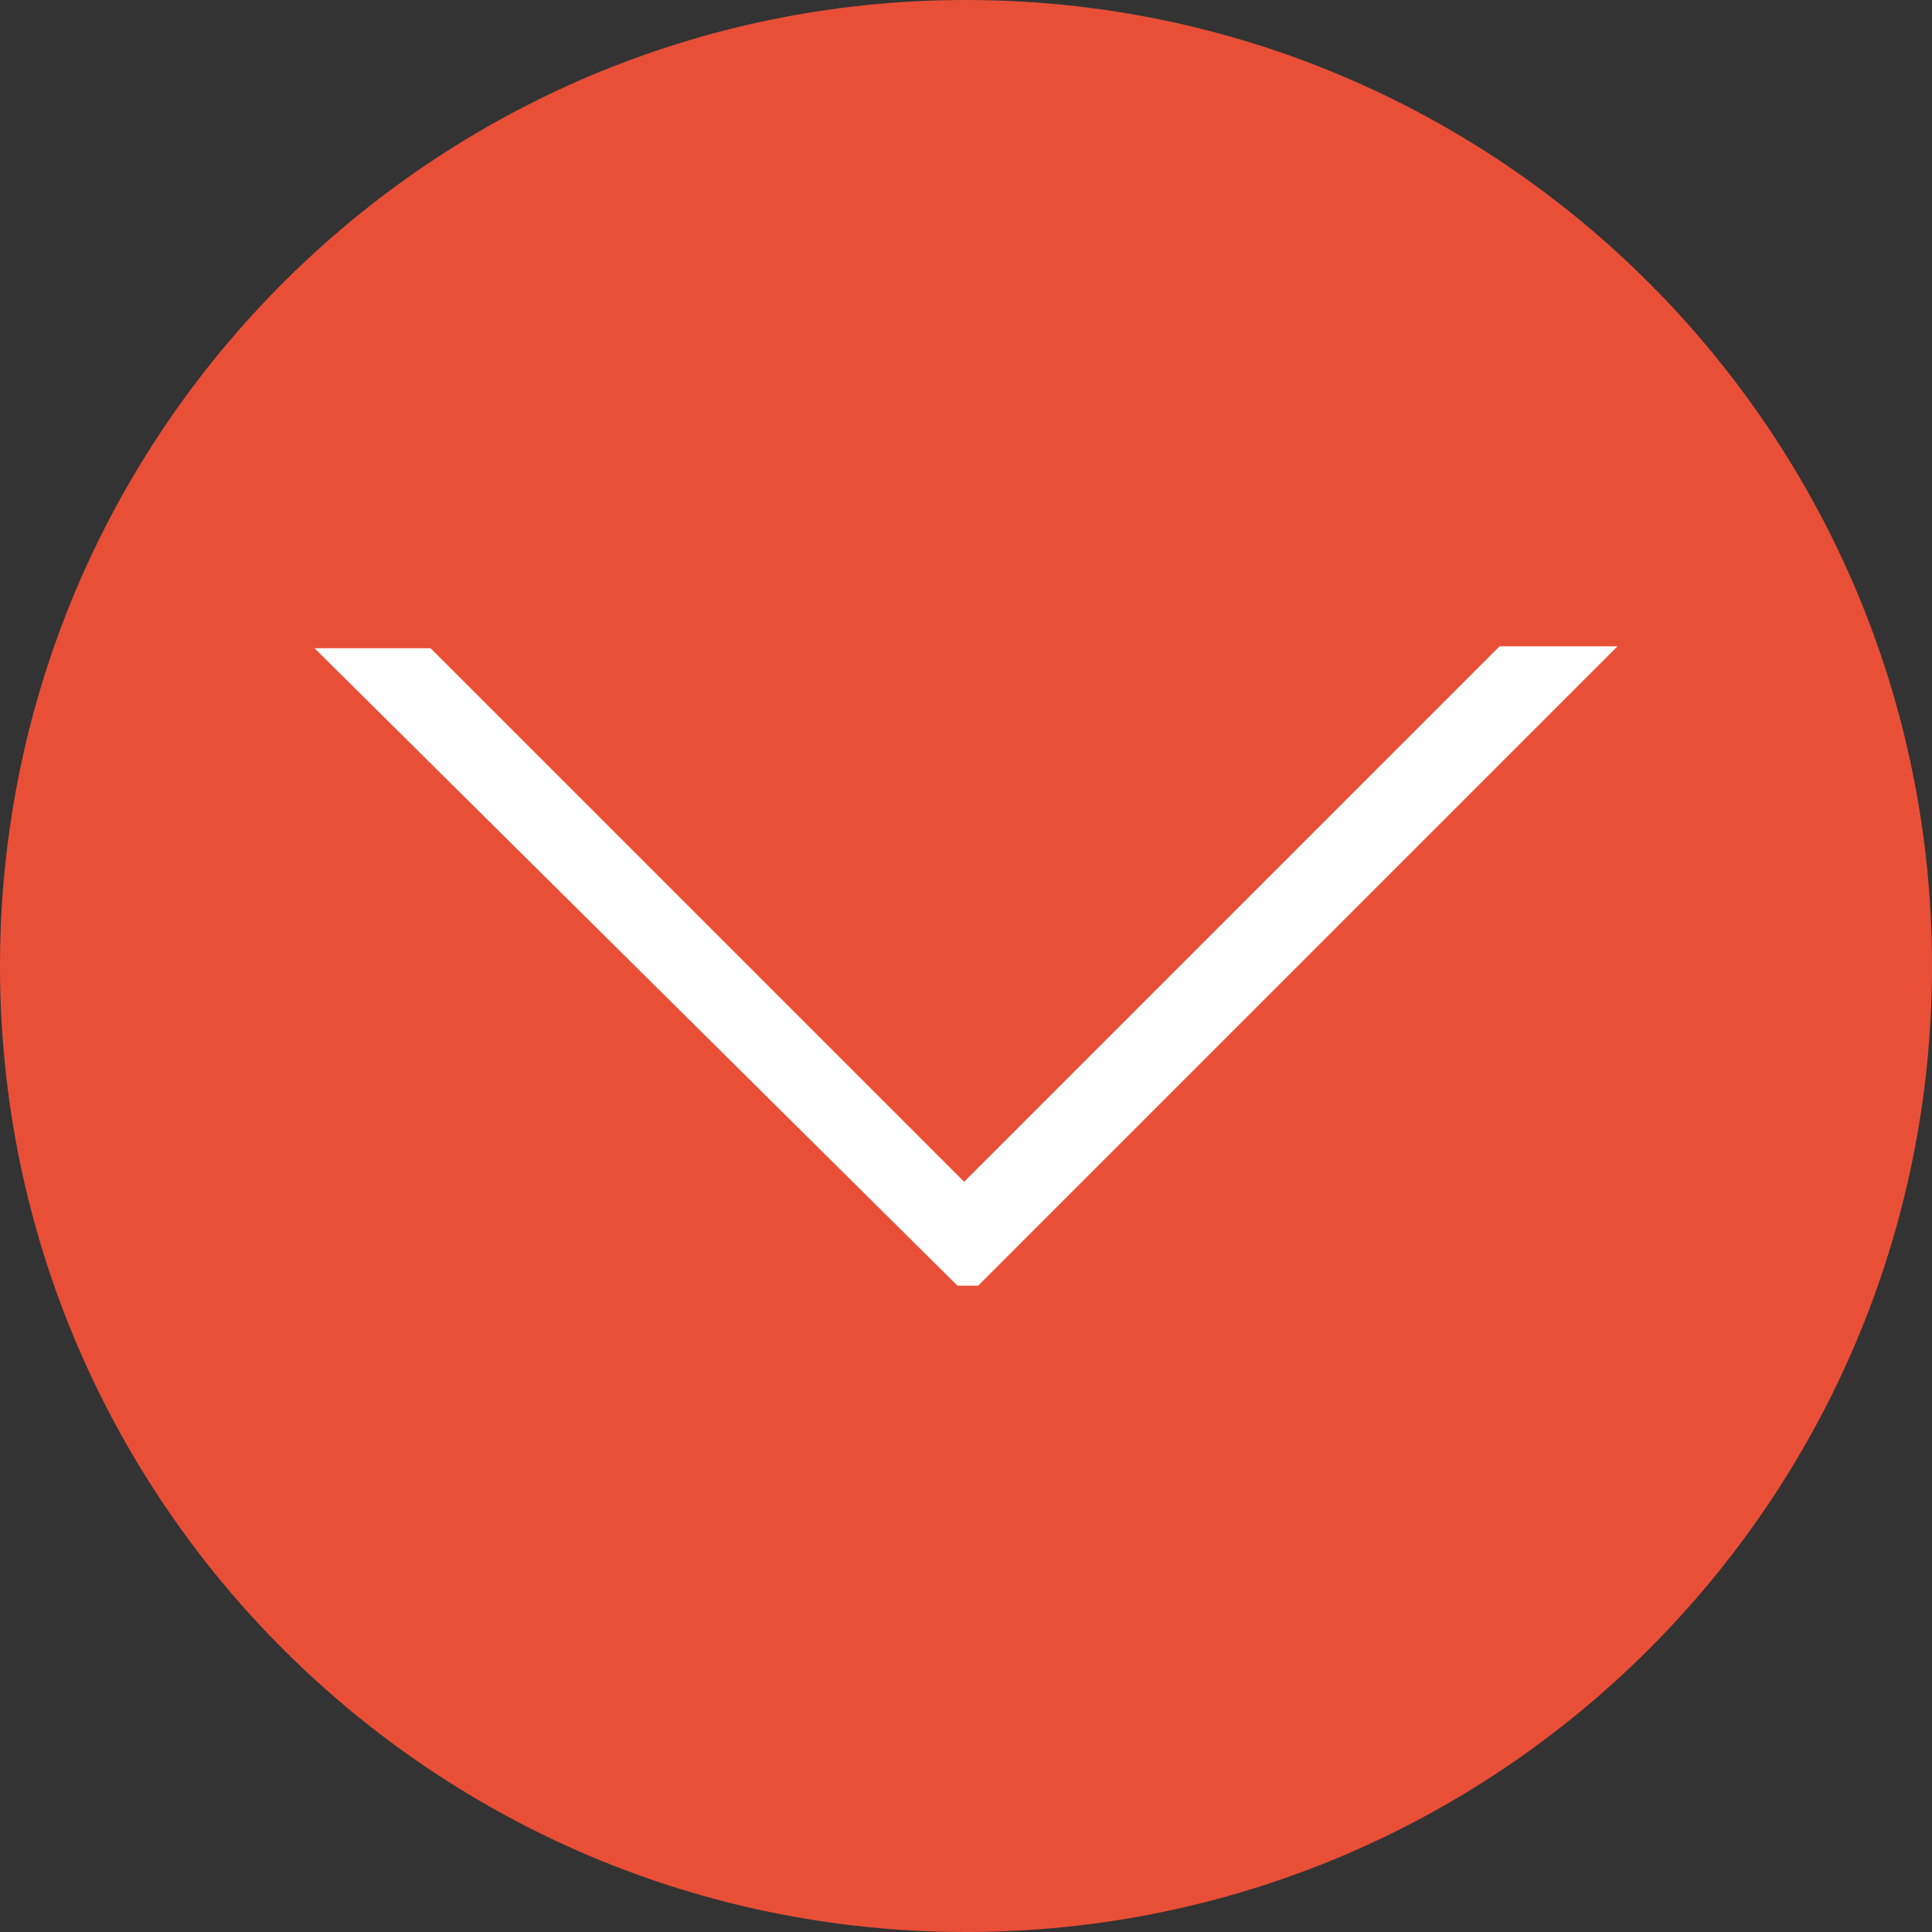 <svg width="258" height="258" viewBox="0 0 258 258" xmlns="http://www.w3.org/2000/svg">
  <rect x="0" y="0" width="258" height="258" fill="#333333" stroke="none"/>
  <title>
    Oval 1 + Path 2
  </title>
  <g fill="none" fill-rule="evenodd">
    <path d="M129 258c71.245 0 129-57.755 129-129S200.245 0 129 0 0 57.755 0 129s57.755 129 129 129z" fill="#E94F37"/>
    <path d="M42 86.562h15.5l71.25 71.25 71.5-71.5H216l-85.376 85.376h-2.766l-85.86-85.126z" fill="#FFF"/>
  </g>
</svg>

